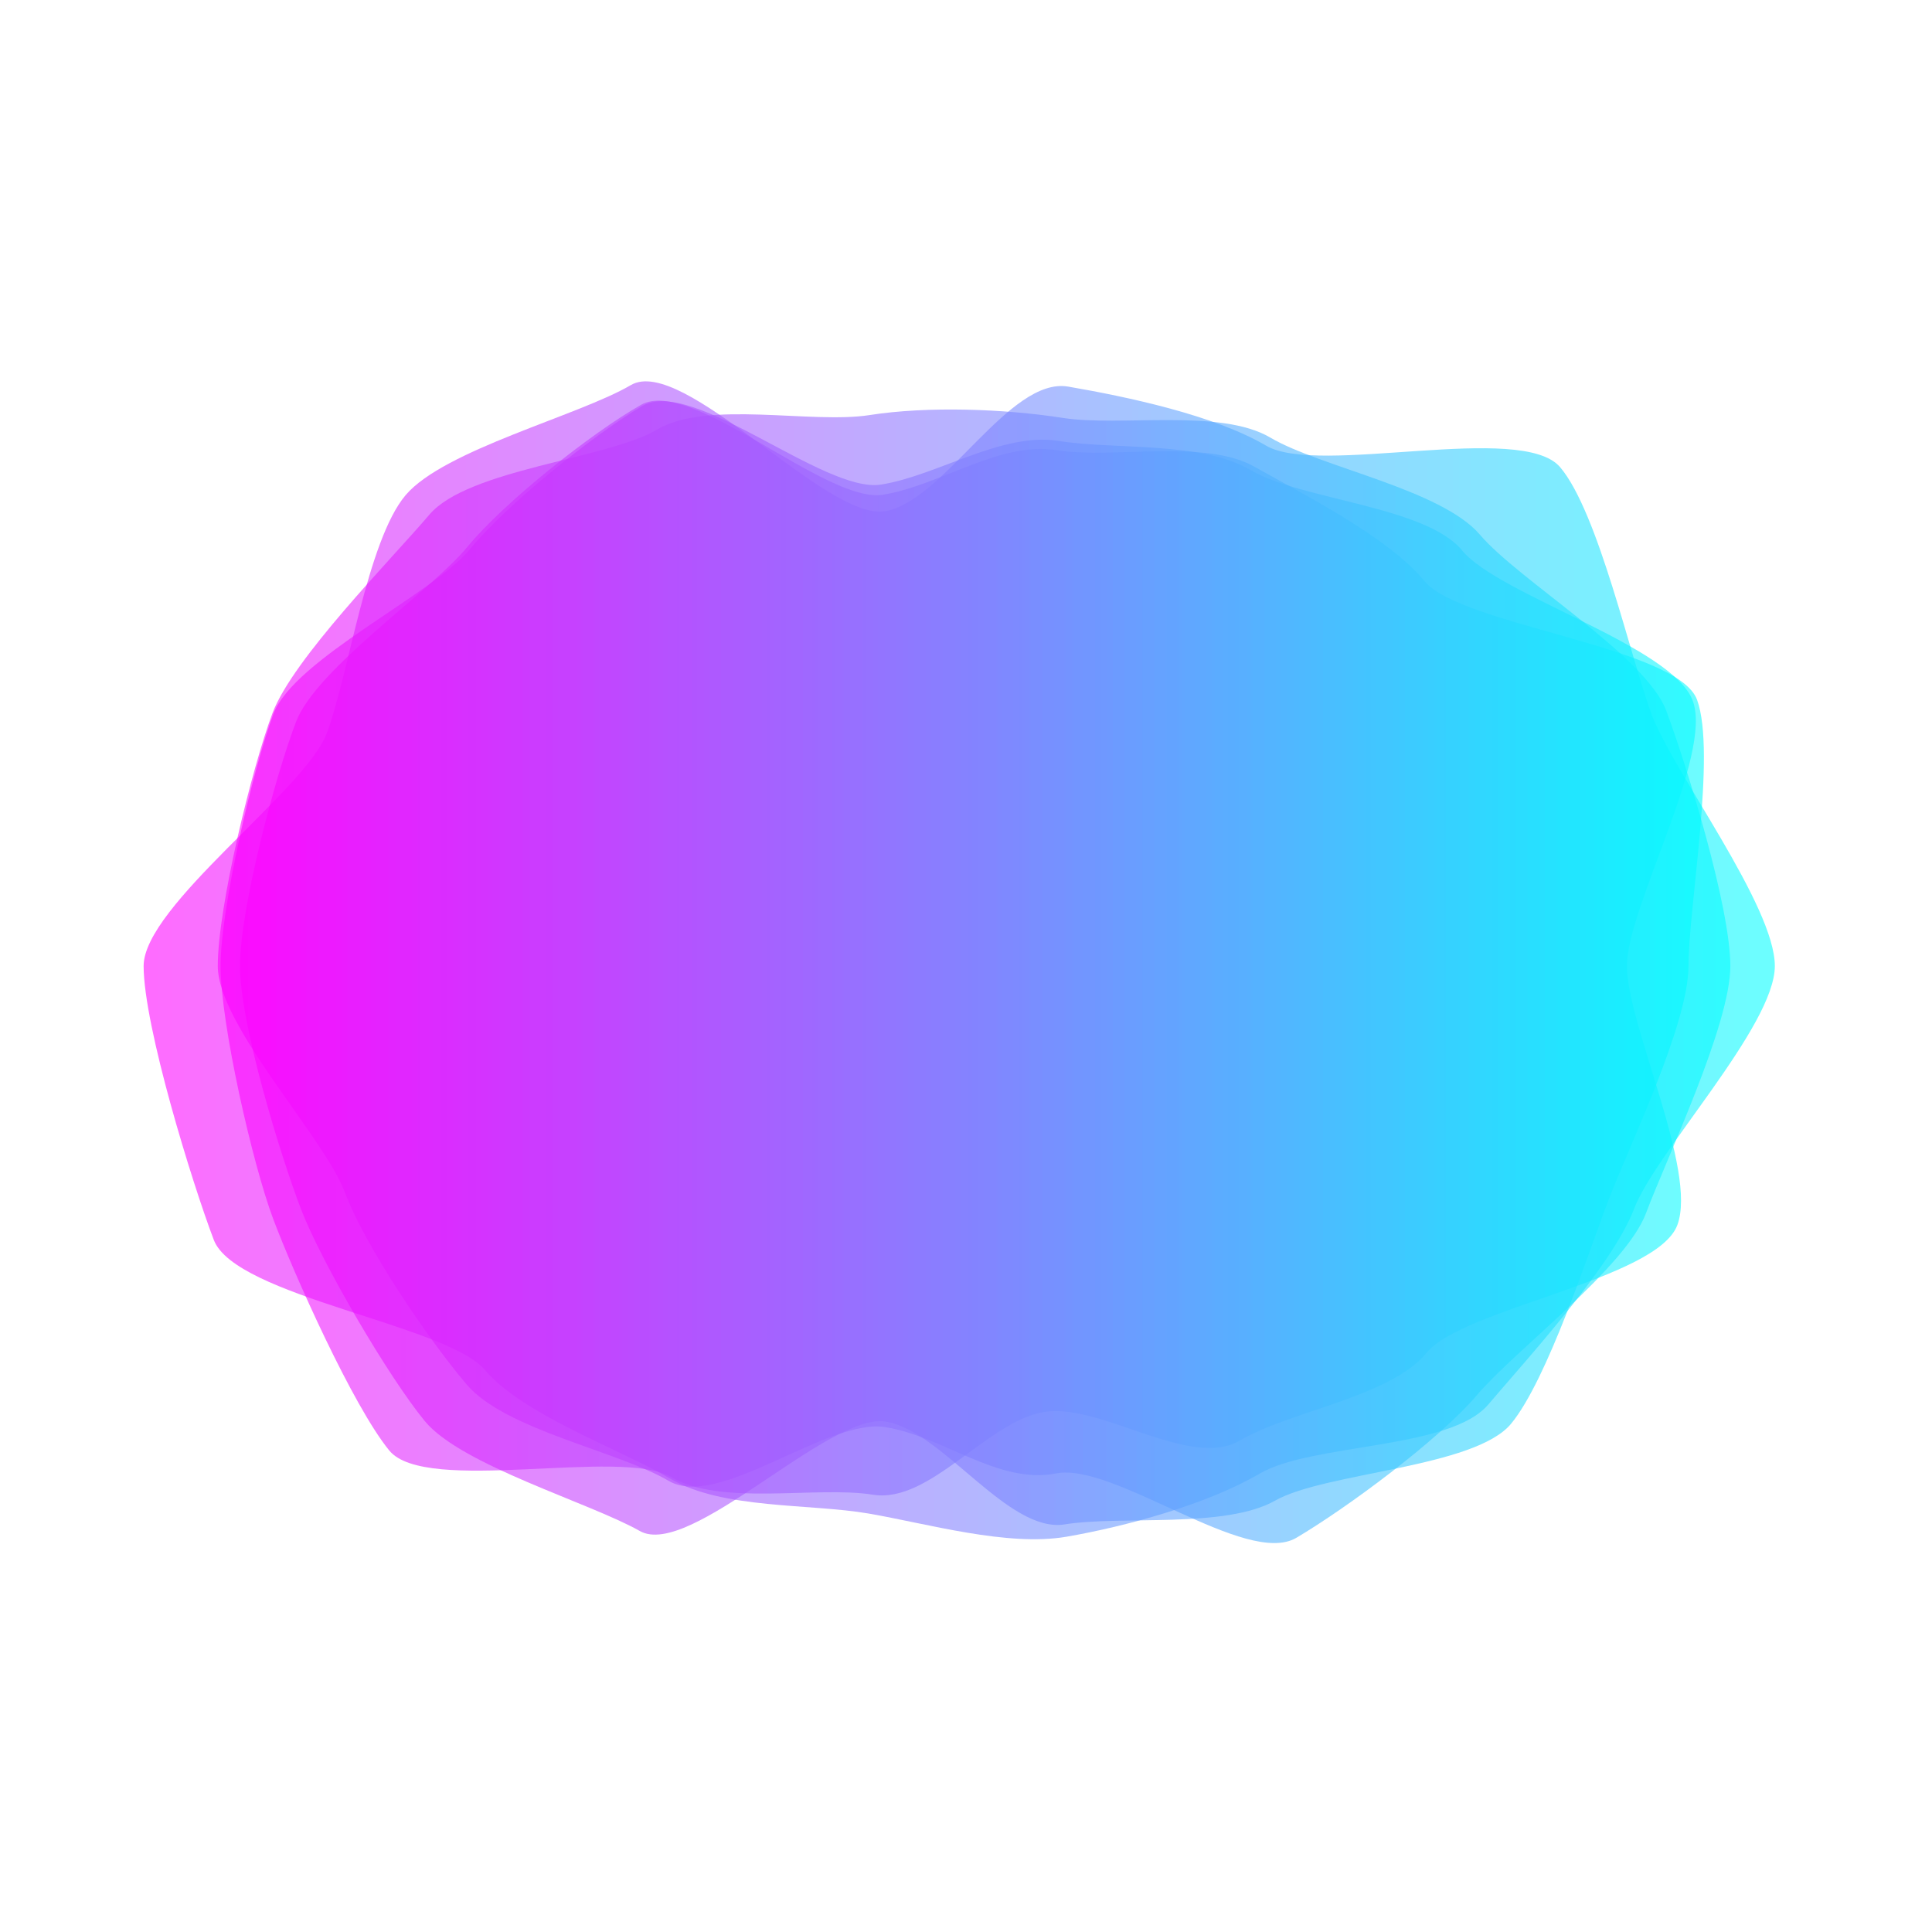 <?xml version="1.0" encoding="utf-8"?>
<svg xmlns="http://www.w3.org/2000/svg" xmlns:xlink="http://www.w3.org/1999/xlink" style="margin: auto; background: rgb(241, 242, 243); display: block; z-index: 1; position: relative; shape-rendering: auto;" width="850" height="850" preserveAspectRatio="xMidYMid" viewBox="0 0 850 850">
<g transform=""><linearGradient id="lg-0.6590519274487807" x1="0" x2="1" y1="0" y2="0">
  <stop stop-color="#ff00ff" offset="0"></stop>
  <stop stop-color="#00ffff" offset="1"></stop>
</linearGradient><path d="M 780.854 425 C 780.854 451.428 728.374 506.95 718.897 531.902 C 709.421 556.854 671.708 597.995 654.756 617.948 C 637.804 637.9 577.143 634.859 554.191 648.335 C 531.239 661.811 495.189 671.613 469.237 676.089 C 443.285 680.565 408.144 670.376 382.191 665.9 C 356.239 661.424 317.954 664.091 295.002 650.615 C 272.05 637.139 230.287 622.665 213.335 602.713 C 196.383 582.761 103.524 570.428 94.048 545.476 C 84.572 520.524 63.191 451.428 63.191 425 C 63.191 398.572 134.241 347.715 143.718 322.763 C 153.194 297.811 161.529 237.765 178.481 217.813 C 195.433 197.861 254.574 182.909 277.526 169.433 C 300.478 155.957 363.524 229.38 389.476 224.904 C 415.428 220.428 444.048 165.62 470 170.096 C 495.952 174.572 534.139 182.626 557.091 196.103 C 580.043 209.579 669.426 185.574 686.378 205.526 C 703.33 225.478 717.424 289.954 726.9 314.907 C 736.376 339.859 780.854 398.572 780.854 425" fill="url(#lg-0.6590519274487807)" opacity="0.58">
  <animate attributeName="d" dur="4.348s" repeatCount="indefinite" keyTimes="0;0.333;0.667;1" calcmod="spline" keySplines="0.3 0.1 0.7 0.9;0.3 0.1 0.7 0.9;0.3 0.1 0.7 0.9" begin="-2.174s" values="M 795 425 C 795 453 764 519 754 545 C 744 571 700 620 682 641 C 664 662 574 627 550 641 C 526 655 502 702 475 707 C 448 712 405 695 378 690 C 351 685 308 684 284 670 C 260 656 224 630 206 609 C 188 588 103 572 93 546 C 83 520 59 453 59 425 C 59 397 118 343 128 317 C 138 291 139 221 157 200 C 175 179 242 163 266 149 C 290 135 363 232 390 227 C 417 222 443 163 470 168 C 497 173 553 147 577 161 C 601 175 682 173 700 194 C 718 215 741 280 751 306 C 761 332 795 397 795 425;M 768 425 C 768 450 696 496 687 520 C 678 544 646 578 630 597 C 614 616 580 642 558 655 C 536 668 489 644 464 648 C 439 652 411 648 386 644 C 361 640 327 646 305 633 C 283 620 236 616 220 597 C 204 578 104 569 95 545 C 86 521 67 450 67 425 C 67 400 149 352 158 328 C 167 304 182 253 198 234 C 214 215 266 201 288 188 C 310 175 364 227 389 223 C 414 219 445 168 470 172 C 495 176 517 215 539 228 C 561 241 658 197 674 216 C 690 235 696 299 705 323 C 714 347 768 400 768 425;M 768 425 C 768 451 744 514 735 538 C 726 562 689 613 673 633 C 657 653 578 639 556 652 C 534 665 492 657 467 661 C 442 665 407 671 382 667 C 357 663 325 650 303 637 C 281 624 223 628 207 608 C 191 588 161 548 152 524 C 143 500 127 451 127 425 C 127 399 147 351 156 327 C 165 303 185 257 201 237 C 217 217 277 220 299 207 C 321 194 365 229 390 225 C 415 221 443 175 468 179 C 493 183 525 202 547 215 C 569 228 650 203 666 223 C 682 243 742 282 751 306 C 760 330 768 399 768 425;M 795 425 C 795 453 764 519 754 545 C 744 571 700 620 682 641 C 664 662 574 627 550 641 C 526 655 502 702 475 707 C 448 712 405 695 378 690 C 351 685 308 684 284 670 C 260 656 224 630 206 609 C 188 588 103 572 93 546 C 83 520 59 453 59 425 C 59 397 118 343 128 317 C 138 291 139 221 157 200 C 175 179 242 163 266 149 C 290 135 363 232 390 227 C 417 222 443 163 470 168 C 497 173 553 147 577 161 C 601 175 682 173 700 194 C 718 215 741 280 751 306 C 761 332 795 397 795 425"></animate>
</path><path d="M 715.761 425 C 715.761 450.524 746.952 515 737.952 539 C 728.952 563 643.667 575.62 627.667 595.143 C 611.667 614.667 567.62 620.715 545.62 633.715 C 523.62 646.715 484.428 617.189 459.428 621.189 C 434.428 625.189 409.144 661.615 384.144 657.615 C 359.144 653.615 317.235 662.816 295.235 649.816 C 273.235 636.816 187.285 657.715 171.285 638.191 C 155.285 618.667 129.141 560.143 120.141 536.143 C 111.141 512.143 97.052 450.524 97.052 425 C 97.052 399.476 111.287 338.096 120.287 314.096 C 129.287 290.096 190.665 261.237 206.665 241.713 C 222.665 222.189 260.572 191.62 282.572 178.62 C 304.572 165.62 362.62 217.194 387.62 213.194 C 412.62 209.194 440.763 189.993 465.763 193.993 C 490.763 197.993 528.524 193.952 550.524 206.952 C 572.524 219.952 627.335 222.713 643.335 242.237 C 659.335 261.761 735.718 284.237 744.718 308.237 C 753.718 332.237 715.761 399.476 715.761 425" fill="url(#lg-0.6590519274487807)" opacity="0.58">
  <animate attributeName="d" dur="4.348s" repeatCount="indefinite" keyTimes="0;0.333;0.667;1" calcmod="spline" keySplines="0.3 0.1 0.7 0.9;0.3 0.1 0.7 0.9;0.3 0.1 0.7 0.9" begin="-2.174s" values="M 721 425 C 721 450 748 515 739 539 C 730 563 640 573 624 592 C 608 611 565 616 543 629 C 521 642 486 624 461 628 C 436 632 406 681 381 677 C 356 673 334 634 312 621 C 290 608 192 653 176 634 C 160 615 137 557 128 533 C 119 509 74 450 74 425 C 74 400 105 336 114 312 C 123 288 198 267 214 248 C 230 229 259 189 281 176 C 303 163 360 202 385 198 C 410 194 435 223 460 227 C 485 231 528 195 550 208 C 572 221 620 229 636 248 C 652 267 720 290 729 314 C 738 338 721 400 721 425;M 711 425 C 711 451 746 515 737 539 C 728 563 647 578 631 598 C 615 618 570 625 548 638 C 526 651 483 611 458 615 C 433 619 412 644 387 640 C 362 636 302 689 280 676 C 258 663 183 662 167 642 C 151 622 122 563 113 539 C 104 515 118 451 118 425 C 118 399 117 340 126 316 C 135 292 184 256 200 236 C 216 216 262 194 284 181 C 306 168 365 231 390 227 C 415 223 446 160 471 164 C 496 168 529 193 551 206 C 573 219 634 217 650 237 C 666 257 750 279 759 303 C 768 327 711 399 711 425;M 726 425 C 726 452 752 516 743 541 C 734 566 680 604 663 625 C 646 646 583 644 560 658 C 537 672 500 691 473 696 C 446 701 406 693 379 688 C 352 683 322 657 299 643 C 276 629 176 669 159 648 C 142 627 101 571 92 546 C 83 521 53 452 53 425 C 53 398 104 336 113 311 C 122 286 188 261 205 240 C 222 219 282 232 305 218 C 328 204 354 182 381 177 C 408 172 436 203 463 208 C 490 213 549 157 572 171 C 595 185 654 197 671 218 C 688 239 710 293 719 318 C 728 343 726 398 726 425;M 721 425 C 721 450 748 515 739 539 C 730 563 640 573 624 592 C 608 611 565 616 543 629 C 521 642 486 624 461 628 C 436 632 406 681 381 677 C 356 673 334 634 312 621 C 290 608 192 653 176 634 C 160 615 137 557 128 533 C 119 509 74 450 74 425 C 74 400 105 336 114 312 C 123 288 198 267 214 248 C 230 229 259 189 281 176 C 303 163 360 202 385 198 C 410 194 435 223 460 227 C 485 231 528 195 550 208 C 572 221 620 229 636 248 C 652 267 720 290 729 314 C 738 338 721 400 721 425"></animate>
</path><path d="M 761.28 425 C 761.28 451 733.187 509.713 724.187 533.713 C 715.187 557.713 666.811 593.763 649.811 613.763 C 632.811 633.763 592.335 663.574 570.335 676.574 C 548.335 689.574 490.144 643.242 464.62 648.242 C 439.096 653.242 414.952 631.859 389.428 627.859 C 363.904 623.859 316.098 664.471 294.098 651.471 C 272.098 638.471 222.333 629.143 205.333 609.143 C 188.333 589.143 160.667 548.428 151.667 524.428 C 142.667 500.428 95.818 451 95.818 425 C 95.818 399 110.861 337.811 119.861 313.811 C 128.861 289.811 171.904 246.428 188.904 226.428 C 205.904 206.428 267.189 201.95 289.189 188.95 C 311.189 175.95 357 186.62 382.524 182.62 C 408.048 178.62 442 179.856 467.524 183.856 C 493.048 187.856 536.902 179.529 558.902 192.529 C 580.902 205.529 634.141 215.287 651.141 235.287 C 668.141 255.287 724.052 288.617 733.052 312.617 C 742.052 336.617 761.28 399 761.28 425" fill="url(#lg-0.6590519274487807)" opacity="0.58">
  <animate attributeName="d" dur="4.348s" repeatCount="indefinite" keyTimes="0;0.333;0.667;1" calcmod="spline" keySplines="0.3 0.1 0.7 0.9;0.3 0.1 0.7 0.9;0.3 0.1 0.7 0.9" begin="-2.174s" values="M 788 425 C 788 451 751 516 742 540 C 733 564 660 588 643 608 C 626 628 585 651 563 664 C 541 677 487 627 462 632 C 437 637 416 624 391 620 C 366 616 303 687 281 674 C 259 661 226 626 209 606 C 192 586 157 550 148 526 C 139 502 56 451 56 425 C 56 399 92 331 101 307 C 110 283 174 248 191 228 C 208 208 274 214 296 201 C 318 188 357 184 382 180 C 407 176 442 183 467 187 C 492 191 550 157 572 170 C 594 183 642 209 659 229 C 676 249 701 297 710 321 C 719 345 788 399 788 425;M 737 425 C 737 451 717 504 708 528 C 699 552 673 599 656 619 C 639 639 599 675 577 688 C 555 701 493 658 467 663 C 441 668 414 639 388 635 C 362 631 328 644 306 631 C 284 618 219 632 202 612 C 185 592 164 547 155 523 C 146 499 132 451 132 425 C 132 399 128 344 137 320 C 146 296 170 245 187 225 C 204 205 261 191 283 178 C 305 165 357 189 383 185 C 409 181 442 177 468 181 C 494 185 525 200 547 213 C 569 226 627 221 644 241 C 661 261 745 281 754 305 C 763 329 737 399 737 425;M 748 425 C 748 453 758 517 749 543 C 740 569 712 629 694 650 C 676 671 589 654 565 668 C 541 682 492 648 465 653 C 438 658 413 653 386 648 C 359 643 318 666 294 652 C 270 638 171 674 153 653 C 135 632 84 578 75 552 C 66 526 76 453 76 425 C 76 397 131 347 140 321 C 149 295 170 247 188 226 C 206 205 274 220 298 206 C 322 192 355 188 382 183 C 409 178 436 202 463 207 C 490 212 554 146 578 160 C 602 174 636 212 654 233 C 672 254 761 273 770 299 C 779 325 748 397 748 425;M 788 425 C 788 451 751 516 742 540 C 733 564 660 588 643 608 C 626 628 585 651 563 664 C 541 677 487 627 462 632 C 437 637 416 624 391 620 C 366 616 303 687 281 674 C 259 661 226 626 209 606 C 192 586 157 550 148 526 C 139 502 56 451 56 425 C 56 399 92 331 101 307 C 110 283 174 248 191 228 C 208 208 274 214 296 201 C 318 188 357 184 382 180 C 407 176 442 183 467 187 C 492 191 550 157 572 170 C 594 183 642 209 659 229 C 676 249 701 297 710 321 C 719 345 788 399 788 425"></animate>
</path><path d="M 742.863 425 C 742.863 450.476 716.811 504.144 707.811 527.62 C 698.811 551.096 680.859 606.859 664.859 626.335 C 648.859 645.811 583.046 647.711 561.046 660.187 C 539.046 672.663 493.428 666.665 468.428 670.665 C 443.428 674.665 414.62 629.426 389.62 625.426 C 364.62 621.426 303.476 686.048 281.476 673.572 C 259.476 661.096 202.859 644.665 186.859 625.189 C 170.859 605.713 141.383 555.333 132.383 531.857 C 123.383 508.38 105.581 450.476 105.581 425 C 105.581 399.524 121.239 341.048 130.239 317.572 C 139.239 294.096 189.62 260.096 205.62 240.62 C 221.62 221.144 260.048 190.572 282.048 178.096 C 304.048 165.62 363.428 221.665 388.428 217.665 C 413.428 213.665 439.809 194.052 464.809 198.052 C 489.809 202.052 529.998 192.909 551.998 205.385 C 573.998 217.861 610.761 236.239 626.761 255.715 C 642.761 275.191 738.191 284.476 746.667 307.952 C 755.143 331.428 742.863 399.524 742.863 425" fill="url(#lg-0.6590519274487807)" opacity="0.58">
  <animate attributeName="d" dur="4.348s" repeatCount="indefinite" keyTimes="0;0.333;0.667;1" calcmod="spline" keySplines="0.3 0.1 0.7 0.9;0.3 0.1 0.7 0.9;0.3 0.1 0.7 0.9" begin="-2.174s" values="M 713 425 C 713 451 710 501 701 525 C 692 549 673 599 657 619 C 641 639 593 665 571 678 C 549 691 495 674 470 678 C 445 682 412 642 387 638 C 362 634 304 685 282 672 C 260 659 195 652 179 632 C 163 612 133 559 124 535 C 115 511 60 451 60 425 C 60 399 116 340 125 316 C 134 292 187 258 203 238 C 219 218 259 189 281 176 C 303 163 365 229 390 225 C 415 221 444 171 469 175 C 494 179 541 173 563 186 C 585 199 616 231 632 251 C 648 271 734 285 743 309 C 752 333 713 399 713 425;M 770 425 C 770 450 723 507 714 530 C 705 553 688 614 672 633 C 656 652 574 632 552 644 C 530 656 492 660 467 664 C 442 668 417 618 392 614 C 367 610 303 687 281 675 C 259 663 210 638 194 619 C 178 600 149 552 140 529 C 131 506 147 450 147 425 C 147 400 126 342 135 319 C 144 296 192 262 208 243 C 224 224 261 192 283 180 C 305 168 362 215 387 211 C 412 207 436 215 461 219 C 486 223 520 211 542 223 C 564 235 606 241 622 260 C 638 279 742 284 750 307 C 758 330 770 400 770 425;M 811 425 C 811 452 790 529 781 555 C 772 581 666 591 648 612 C 630 633 595 664 571 678 C 547 692 497 672 470 677 C 443 682 416 631 389 626 C 362 621 308 683 284 669 C 260 655 177 669 159 648 C 141 627 138 559 129 533 C 120 507 49 452 49 425 C 49 398 95 334 104 308 C 113 282 179 254 197 233 C 215 212 251 179 275 165 C 299 151 357 198 384 193 C 411 188 446 146 473 151 C 500 156 536 178 560 192 C 584 206 662 190 680 211 C 698 232 766 272 775 298 C 784 324 811 398 811 425;M 713 425 C 713 451 710 501 701 525 C 692 549 673 599 657 619 C 641 639 593 665 571 678 C 549 691 495 674 470 678 C 445 682 412 642 387 638 C 362 634 304 685 282 672 C 260 659 195 652 179 632 C 163 612 133 559 124 535 C 115 511 60 451 60 425 C 60 399 116 340 125 316 C 134 292 187 258 203 238 C 219 218 259 189 281 176 C 303 163 365 229 390 225 C 415 221 444 171 469 175 C 494 179 541 173 563 186 C 585 199 616 231 632 251 C 648 271 734 285 743 309 C 752 333 713 399 713 425"></animate>
</path></g>
<style type="text/css">.lded > .content, .lded > .content > .inner { height: 100%; }
.lded > .content > .inner > .viewer { width: 100%; height: 100%; max-width: 100%; }
.lded > .content > .inner > .panel {
  position: absolute;
  bottom: 50px;
  left: 0;
  right: 0;
  opacity: 0.3;
}
.lded > .content > .inner > .panel:hover { opacity: 1; }
.lded > .content > .inner > .ctrl {
  position: absolute;
  bottom: 13px;
  left: 0;
  right: 0;
  margin: auto;
}
.lded > .content > .inner > .ctrl:hover {
  z-index: 10;
}
#editor > .inner > .title {
  position: absolute;
  bottom: 195px;
  left: 0;
  right: 0;
  z-index: 11;
}
#editor > .inner > .title > a:first-child {
  margin-left: 0!important;
#editor .lded .viewer { border-radius: 0 }</style></svg>